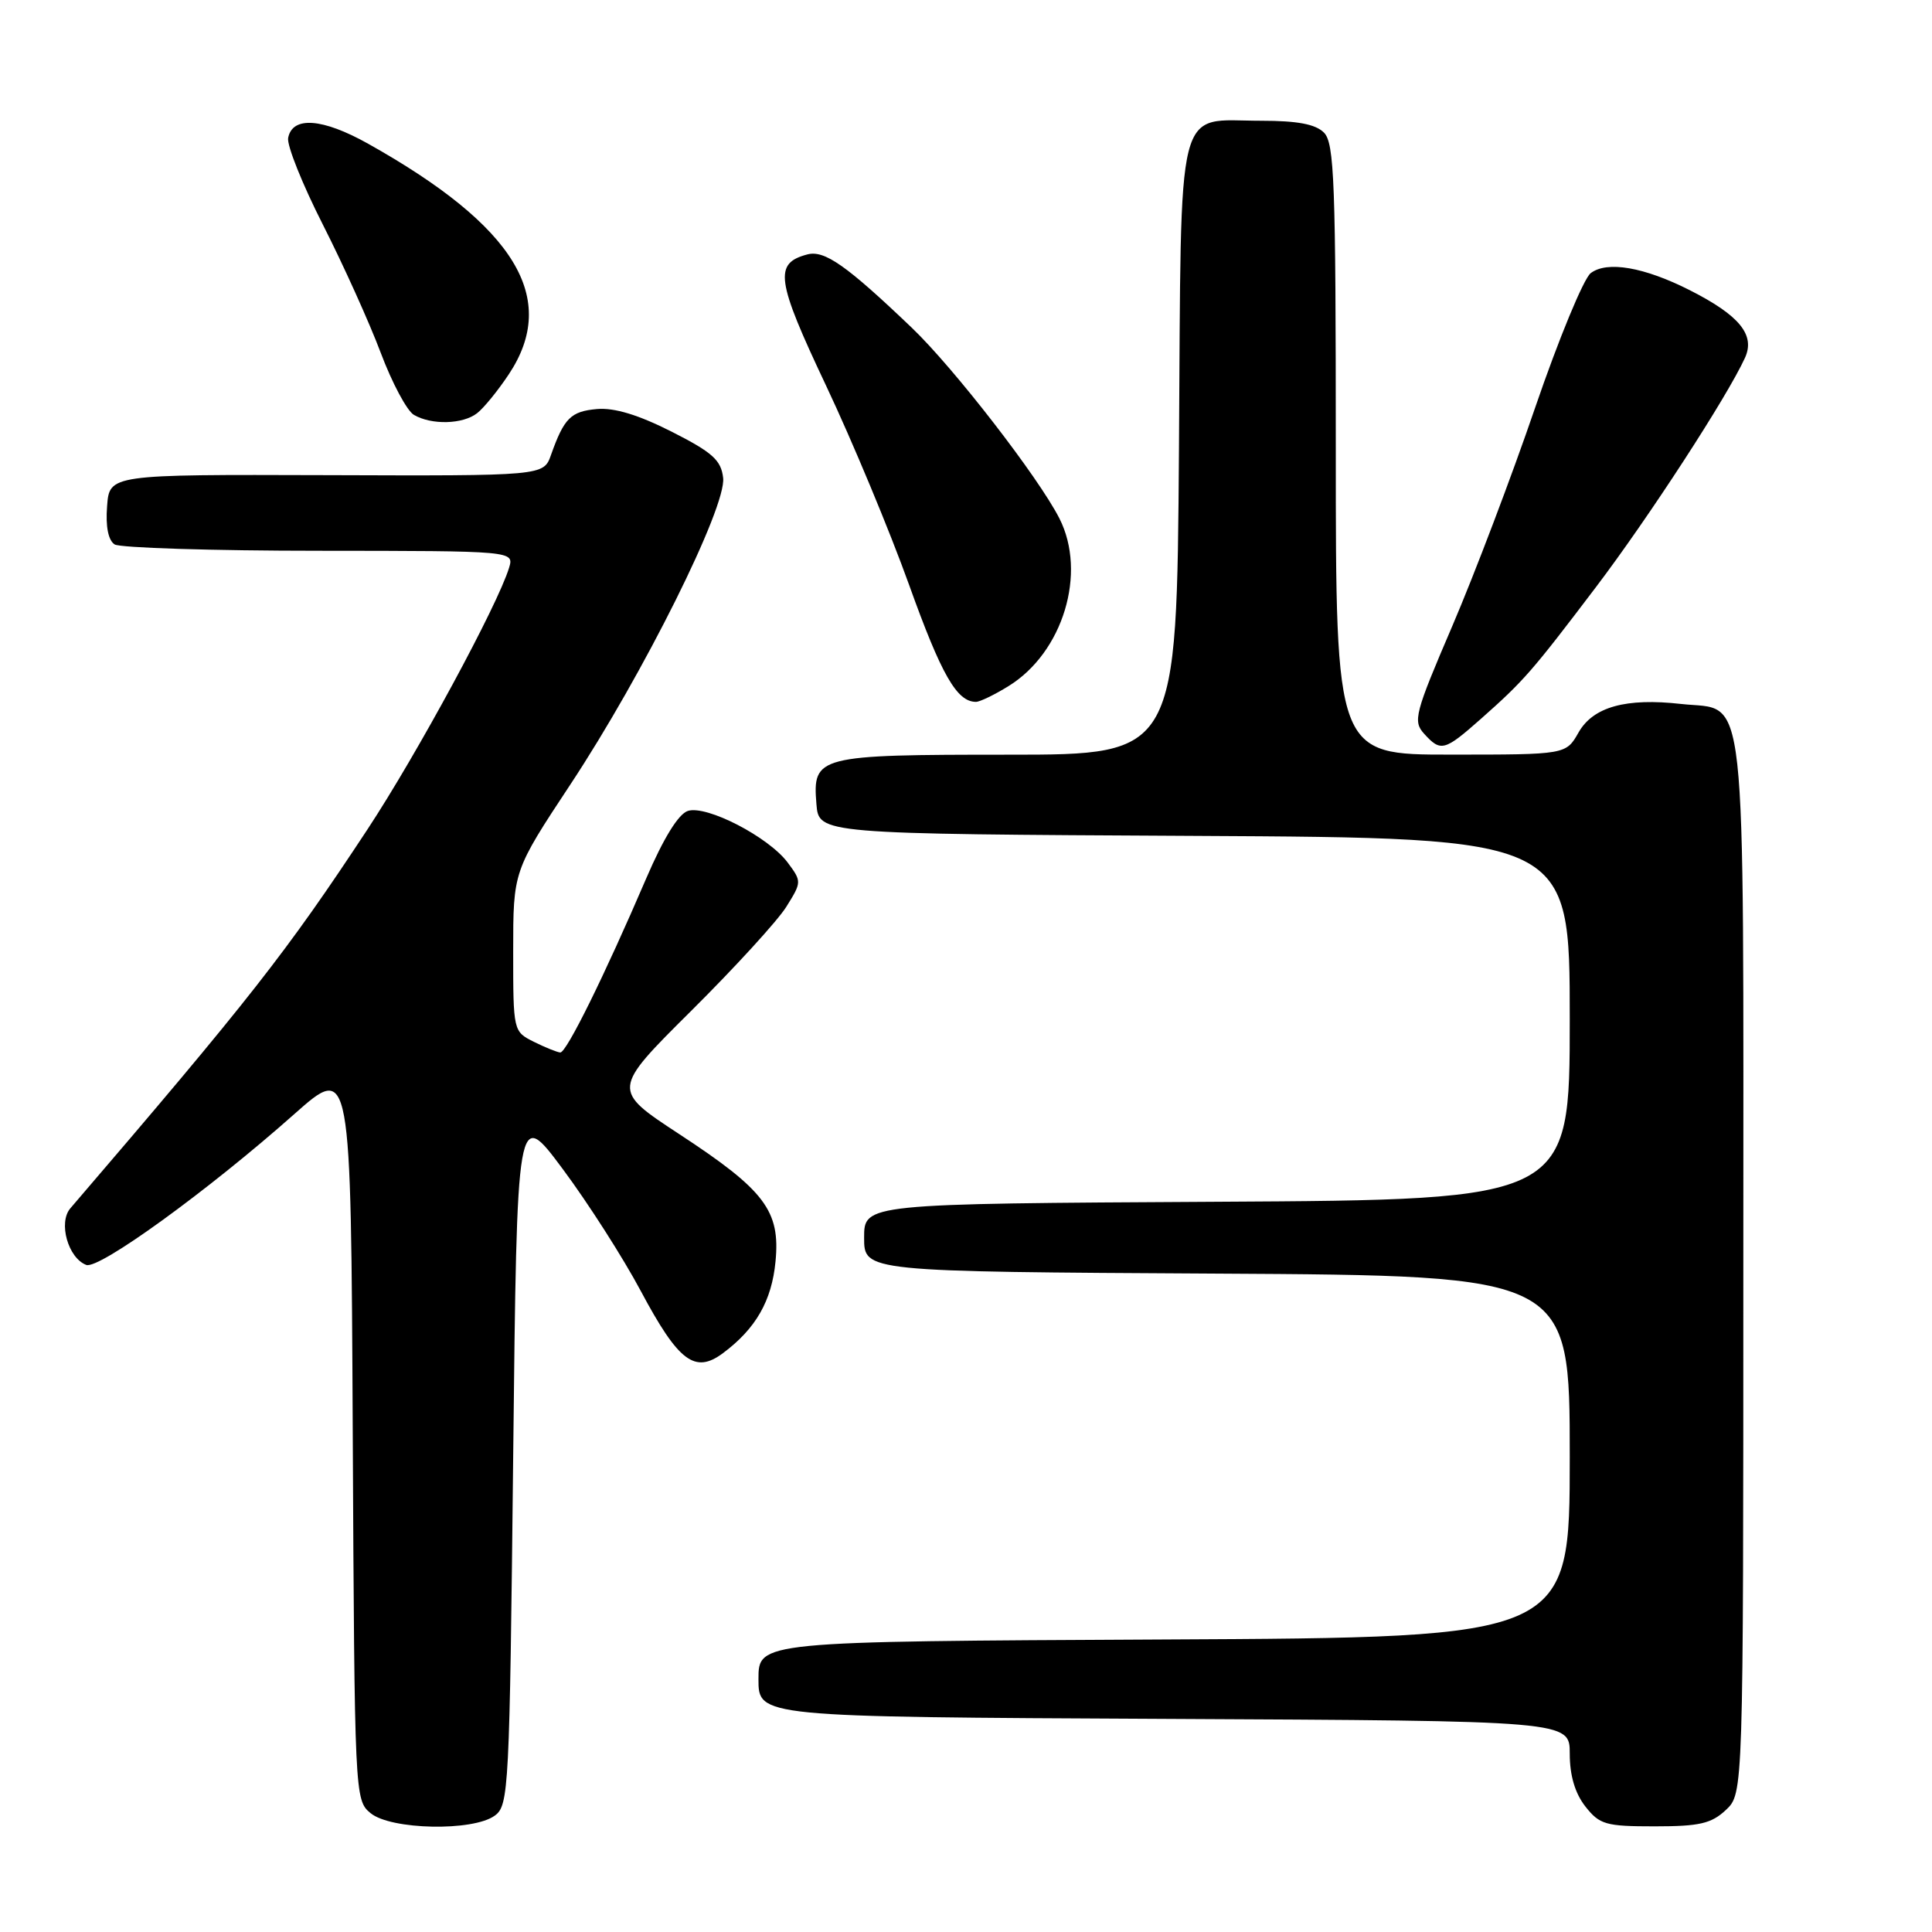 <?xml version="1.0" encoding="UTF-8" standalone="no"?>
<!DOCTYPE svg PUBLIC "-//W3C//DTD SVG 1.1//EN" "http://www.w3.org/Graphics/SVG/1.1/DTD/svg11.dtd" >
<svg xmlns="http://www.w3.org/2000/svg" xmlns:xlink="http://www.w3.org/1999/xlink" version="1.1" viewBox="0 0 256 256">
 <g >
 <path fill="currentColor"
d=" M 65.56 240.58 C 67.42 239.22 67.52 237.23 68.00 192.96 C 68.50 146.75 68.50 146.75 74.58 154.92 C 77.93 159.42 82.57 166.68 84.90 171.05 C 89.91 180.44 92.08 182.08 95.81 179.29 C 100.15 176.05 102.26 172.37 102.76 167.15 C 103.41 160.43 101.35 157.71 90.01 150.28 C 81.06 144.41 81.06 144.41 91.58 133.95 C 97.37 128.20 103.04 122.00 104.18 120.17 C 106.24 116.88 106.24 116.80 104.37 114.29 C 101.84 110.90 93.64 106.66 91.15 107.45 C 89.90 107.85 87.93 111.04 85.62 116.41 C 80.07 129.34 75.05 139.50 74.24 139.46 C 73.83 139.43 72.26 138.80 70.75 138.05 C 68.01 136.68 68.00 136.65 68.00 126.05 C 68.00 115.42 68.00 115.42 75.57 103.96 C 85.24 89.33 96.27 67.19 95.82 63.32 C 95.55 60.97 94.42 59.95 89.00 57.20 C 84.59 54.97 81.41 54.00 79.10 54.20 C 75.63 54.51 74.75 55.39 73.01 60.28 C 72.03 63.06 72.03 63.06 43.26 62.96 C 14.50 62.87 14.50 62.87 14.19 67.09 C 13.98 69.78 14.35 71.60 15.19 72.14 C 15.91 72.59 28.12 72.98 42.32 72.98 C 68.13 73.00 68.13 73.00 67.45 75.25 C 65.93 80.22 55.26 99.93 48.69 109.90 C 37.95 126.20 33.09 132.40 9.32 160.11 C 7.70 162.00 9.02 166.69 11.43 167.61 C 13.10 168.25 27.58 157.76 39.00 147.62 C 46.50 140.97 46.50 140.97 46.74 189.73 C 46.98 238.04 47.01 238.52 49.10 240.25 C 51.79 242.47 62.68 242.69 65.56 240.58 Z  M 228.69 239.83 C 231.00 237.65 231.00 237.65 231.00 167.94 C 231.00 88.71 231.61 94.27 222.77 93.28 C 215.45 92.45 211.10 93.66 209.17 97.05 C 207.50 99.99 207.50 99.99 192.25 99.99 C 177.00 100.00 177.00 100.00 177.00 59.57 C 177.00 24.15 176.81 18.95 175.43 17.57 C 174.31 16.45 171.91 16.00 167.12 16.00 C 155.65 16.00 156.54 12.44 156.22 59.42 C 155.93 100.00 155.93 100.00 133.66 100.00 C 108.28 100.00 107.66 100.16 108.18 106.54 C 108.50 110.50 108.50 110.50 158.25 110.76 C 208.00 111.02 208.00 111.02 208.00 135.00 C 208.00 158.98 208.00 158.98 161.25 159.24 C 114.50 159.50 114.50 159.50 114.50 164.00 C 114.50 168.50 114.50 168.50 161.25 168.76 C 208.00 169.02 208.00 169.02 208.00 193.00 C 208.00 216.98 208.00 216.98 154.25 217.24 C 100.50 217.50 100.50 217.50 100.50 222.50 C 100.50 227.50 100.50 227.50 154.25 227.76 C 208.00 228.02 208.00 228.02 208.00 232.37 C 208.00 235.27 208.70 237.62 210.07 239.37 C 211.96 241.77 212.76 242.00 219.26 242.00 C 225.18 242.00 226.76 241.64 228.69 239.83 Z  M 196.23 95.25 C 201.93 90.20 202.96 89.02 211.46 77.81 C 218.47 68.57 228.88 52.54 231.22 47.41 C 232.60 44.38 230.50 41.80 223.94 38.47 C 217.87 35.39 212.96 34.54 210.78 36.19 C 209.84 36.91 206.53 44.92 203.42 54.00 C 200.32 63.08 195.37 76.11 192.43 82.97 C 187.46 94.55 187.20 95.56 188.70 97.22 C 190.91 99.66 191.39 99.53 196.23 95.25 Z  M 133.64 90.91 C 140.86 86.45 144.05 75.93 140.38 68.70 C 137.61 63.25 126.39 48.75 120.81 43.42 C 112.17 35.17 109.26 33.12 106.99 33.71 C 102.52 34.88 102.83 37.08 109.45 51.08 C 112.94 58.46 117.89 70.35 120.46 77.50 C 124.74 89.43 126.79 93.00 129.32 93.00 C 129.84 93.00 131.78 92.06 133.64 90.91 Z  M 63.22 54.75 C 64.11 54.06 65.99 51.75 67.41 49.61 C 74.12 39.53 68.29 29.98 48.79 19.05 C 42.72 15.65 38.74 15.36 38.18 18.28 C 38.00 19.26 40.07 24.43 42.79 29.78 C 45.50 35.12 48.95 42.76 50.45 46.75 C 51.95 50.74 53.92 54.43 54.84 54.97 C 57.18 56.34 61.33 56.23 63.22 54.75 Z "/>
</g>
</svg>
